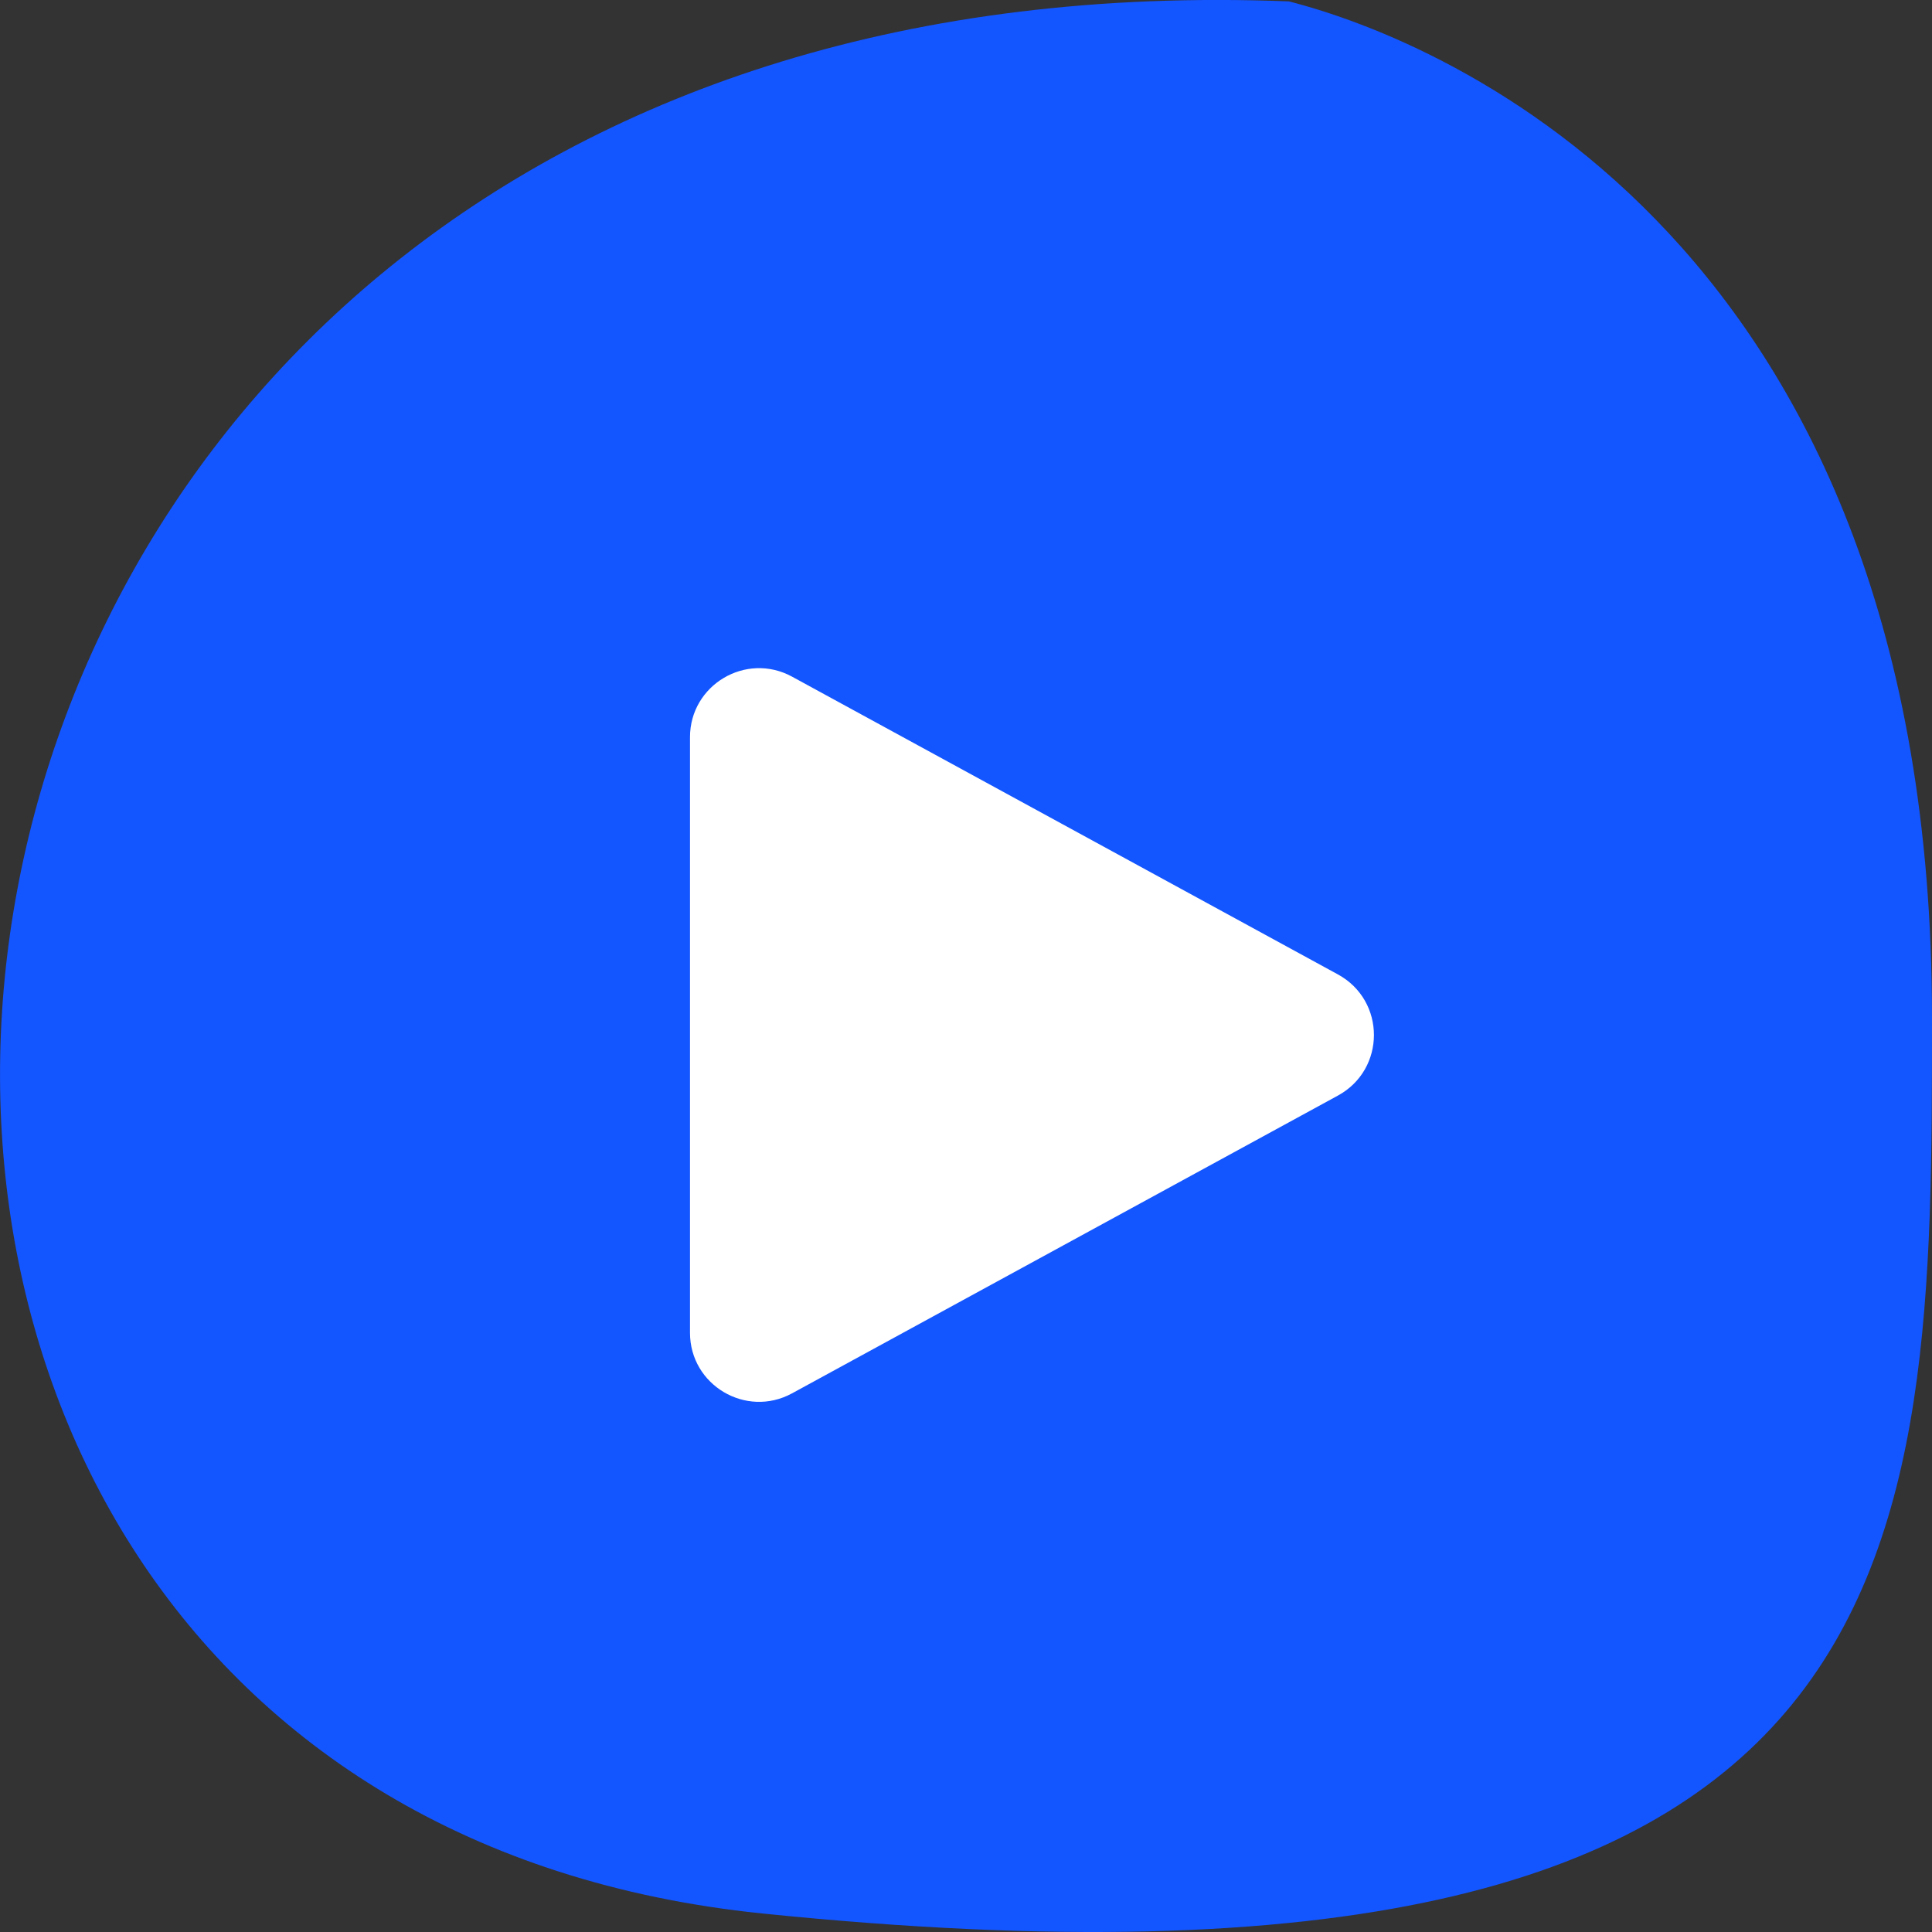 <svg width="14" height="14" viewBox="0 0 14 14" fill="none" xmlns="http://www.w3.org/2000/svg">
<rect x="0" y="0" width="14" height="14" fill="#333333" stroke="none"/>
<path d="M5.526 13.866C-2.947 13 -1.676 -0.423 9.34 0.01C10.469 0.299 14 1.75 14 7.371V7.371C14 11.268 14 14.732 5.526 13.866Z" fill="#1355FF"/>
<path d="M9.695 7.061L5.739 4.903C5.406 4.722 5 4.963 5 5.342V9.658C5 10.037 5.406 10.278 5.739 10.097L9.695 7.939C10.043 7.749 10.043 7.251 9.695 7.061Z" fill="white"/>
</svg>
